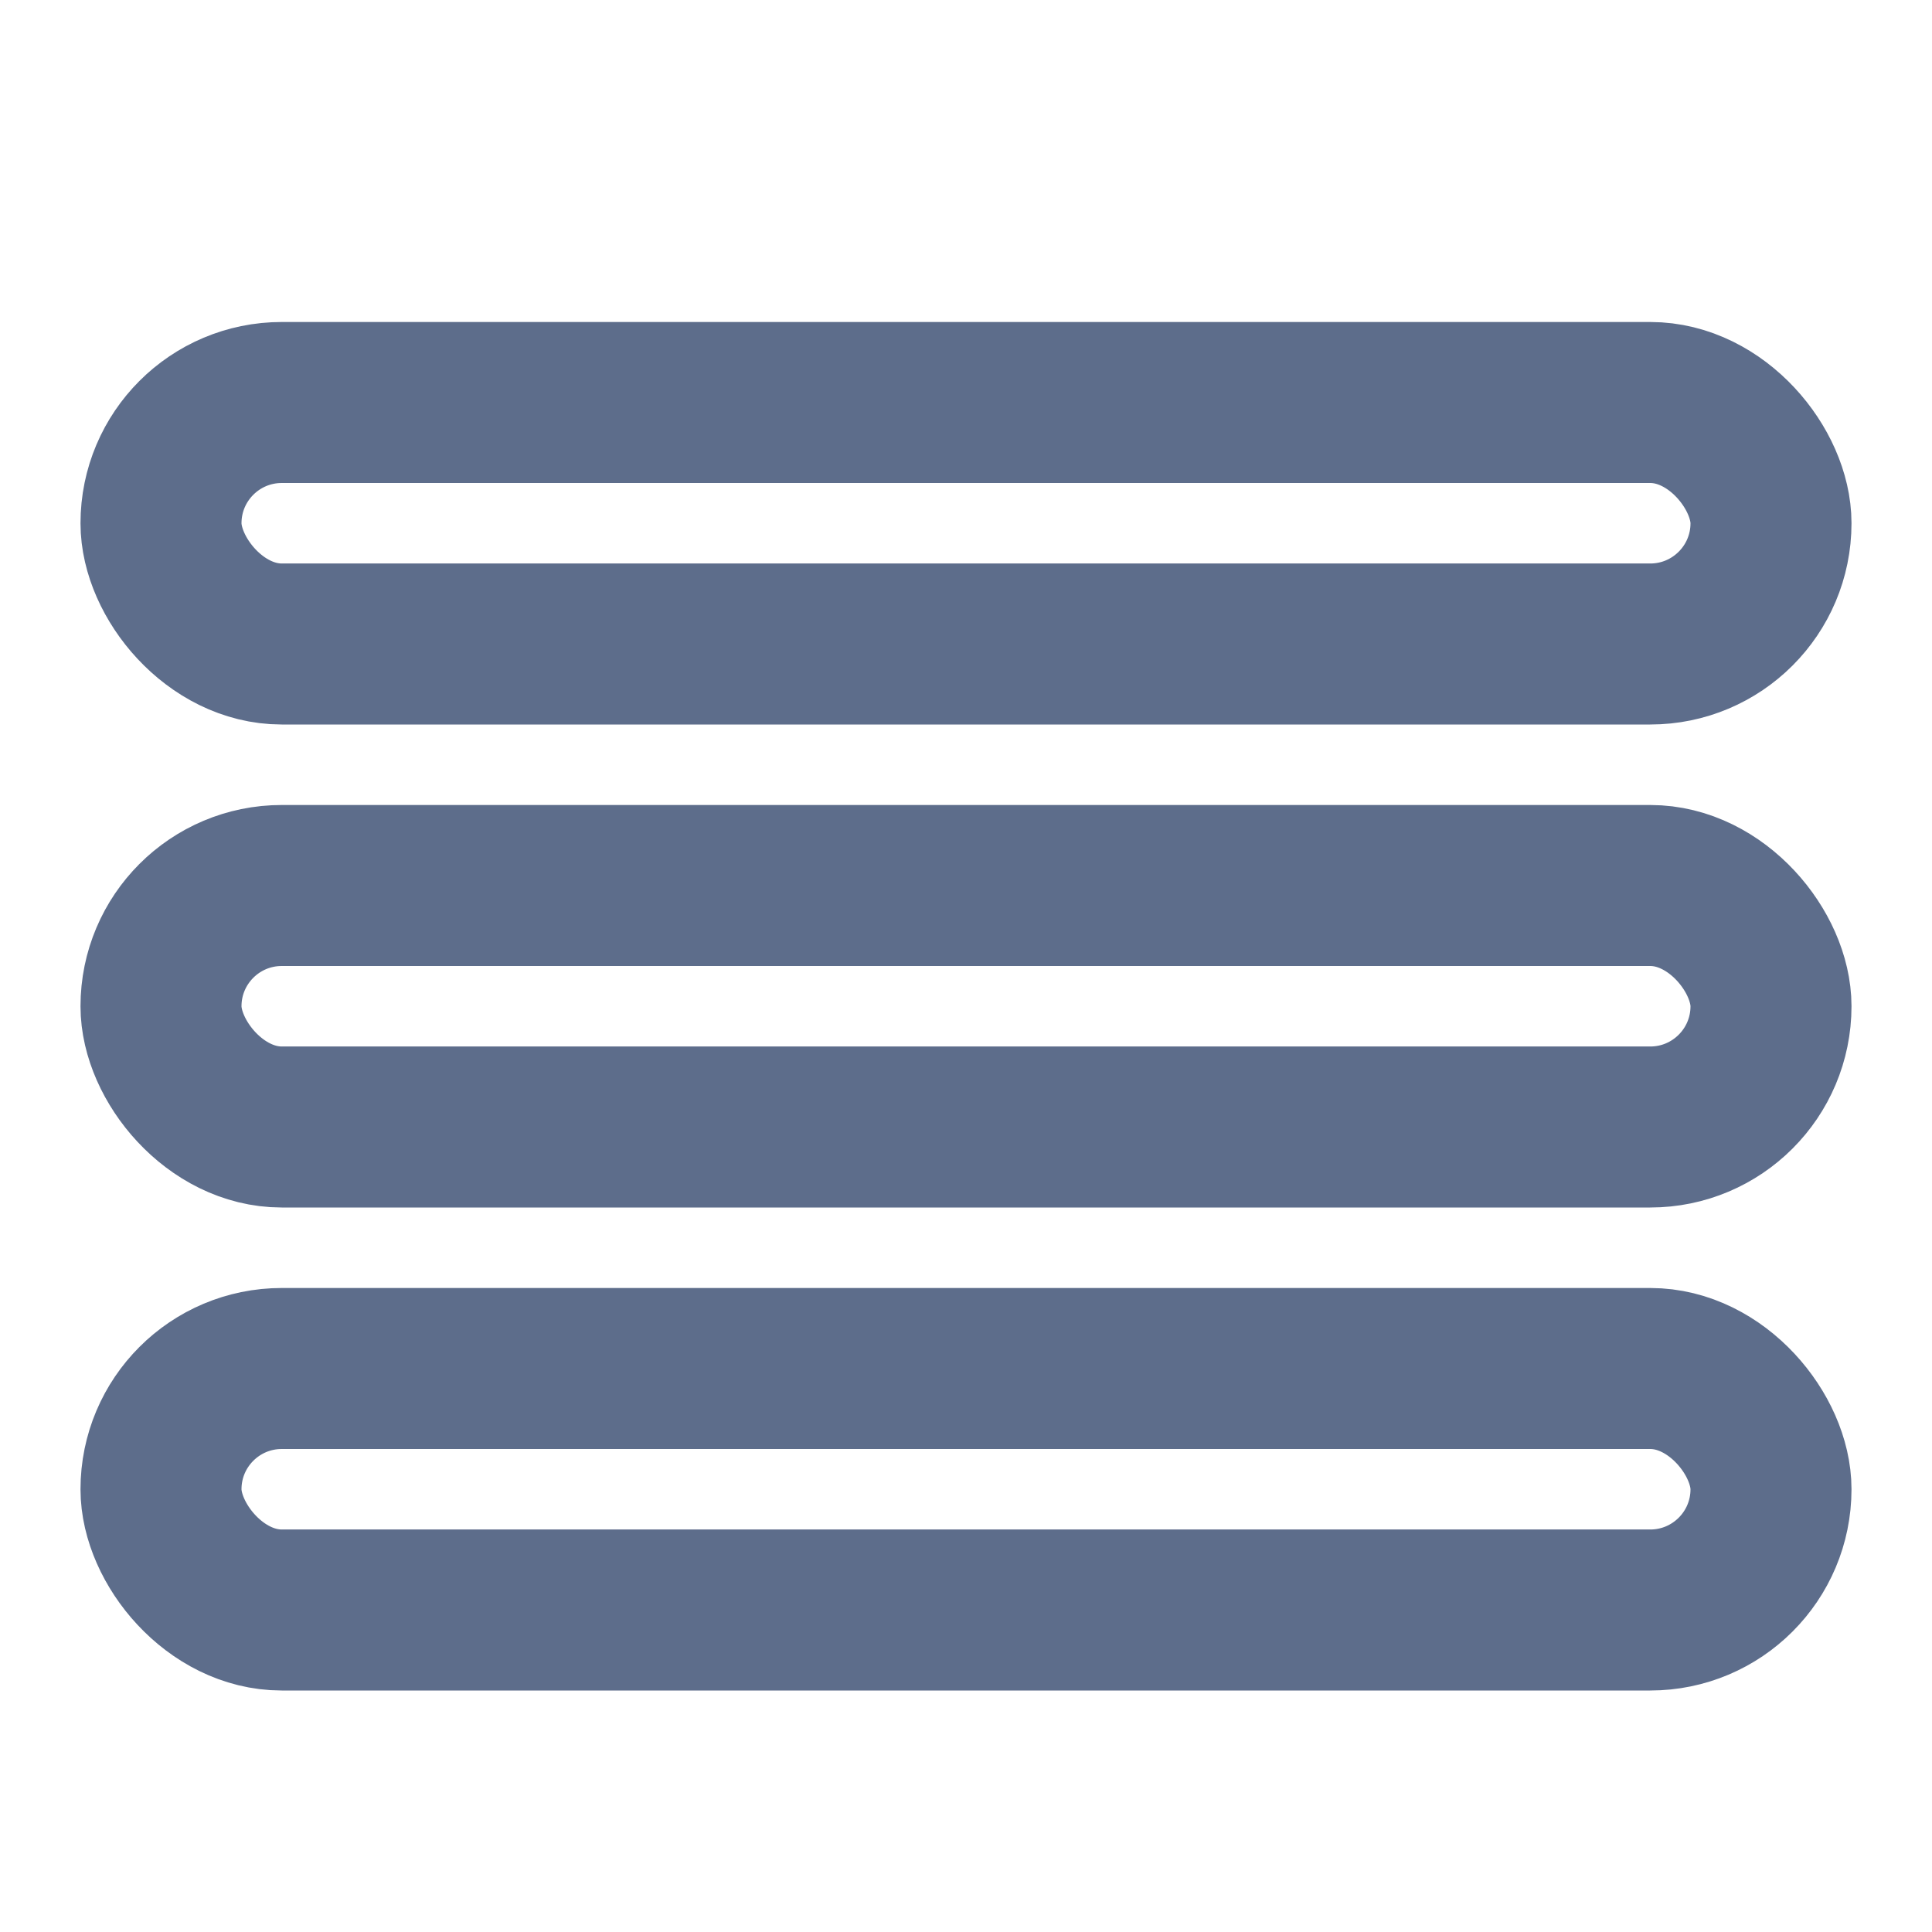 <svg xmlns="http://www.w3.org/2000/svg" width="24" height="24" viewBox="0 0 24 24">
    <g fill="none" fill-rule="evenodd" stroke="#5D6D8B" stroke-width="2" transform="translate(1 4)">
        <rect width="20" height="3" x="1" y="1" rx="1.5"/>
        <rect width="20" height="3" x="1" y="7" rx="1.5"/>
        <rect width="20" height="3" x="1" y="13" rx="1.5"/>
    </g>
</svg>
